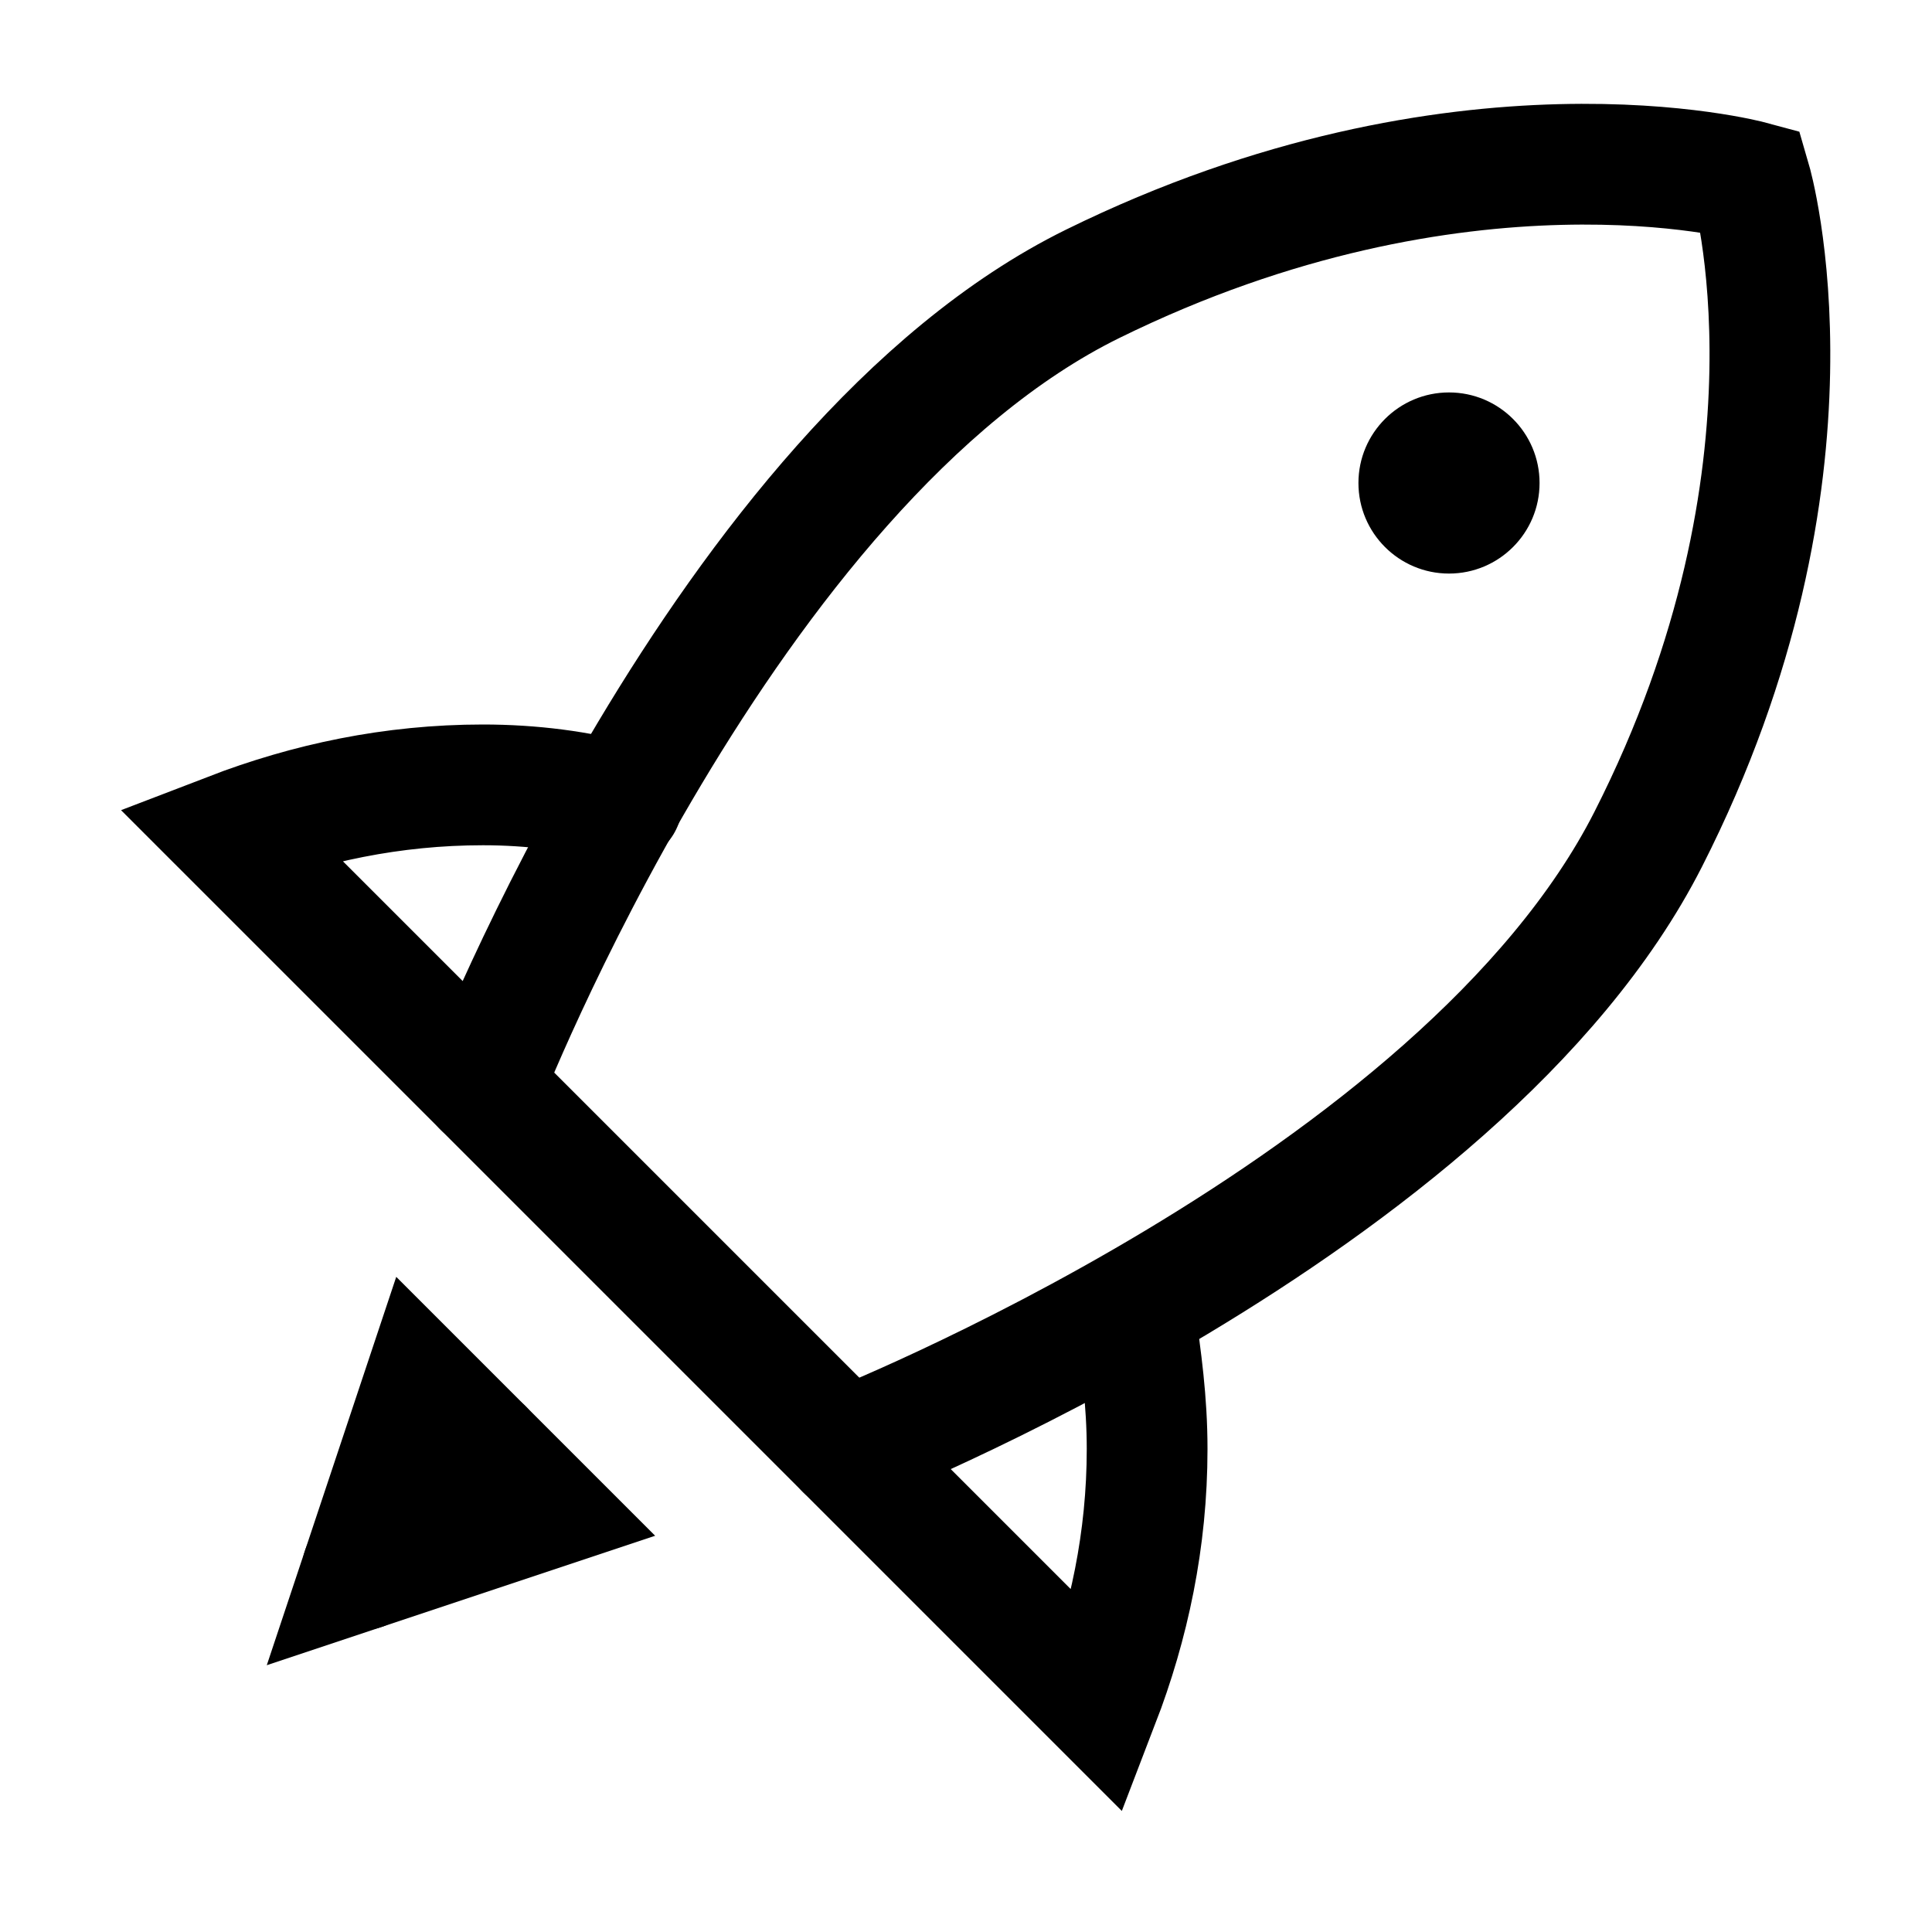 <svg width="32" height="32" viewBox="0 0 32 32" fill="none" xmlns="http://www.w3.org/2000/svg">
<path d="M7 23L9 25L6 26L7 23Z" stroke="black" stroke-width="2" stroke-miterlimit="10" stroke-linecap="round"/>
<path d="M8 24L6 26" stroke="black" stroke-width="2" stroke-miterlimit="10" stroke-linecap="round"/>
<path d="M24 9.5C24.828 9.5 25.5 8.828 25.5 8C25.5 7.172 24.828 6.5 24 6.5C23.172 6.5 22.5 7.172 22.5 8C22.5 8.828 23.172 9.5 24 9.5Z" fill="black"/>
<path d="M10.3 13.3C9.6 13.1 8.8 13 8 13C6.5 13 5.1 13.3 3.8 13.8L18.2 28.2C18.7 26.9 19 25.5 19 24C19 23.2 18.9 22.5 18.8 21.8" stroke="black" stroke-width="2" stroke-miterlimit="10" stroke-linecap="round"/>
<path d="M14 24C14 24 24.2 20 27.3 13.9C30.4 7.8 29 3 29 3C29 3 24.2 1.7 18.1 4.7C12 7.7 8 18 8 18" stroke="black" stroke-width="2" stroke-miterlimit="10" stroke-linecap="round"/>
</svg>
